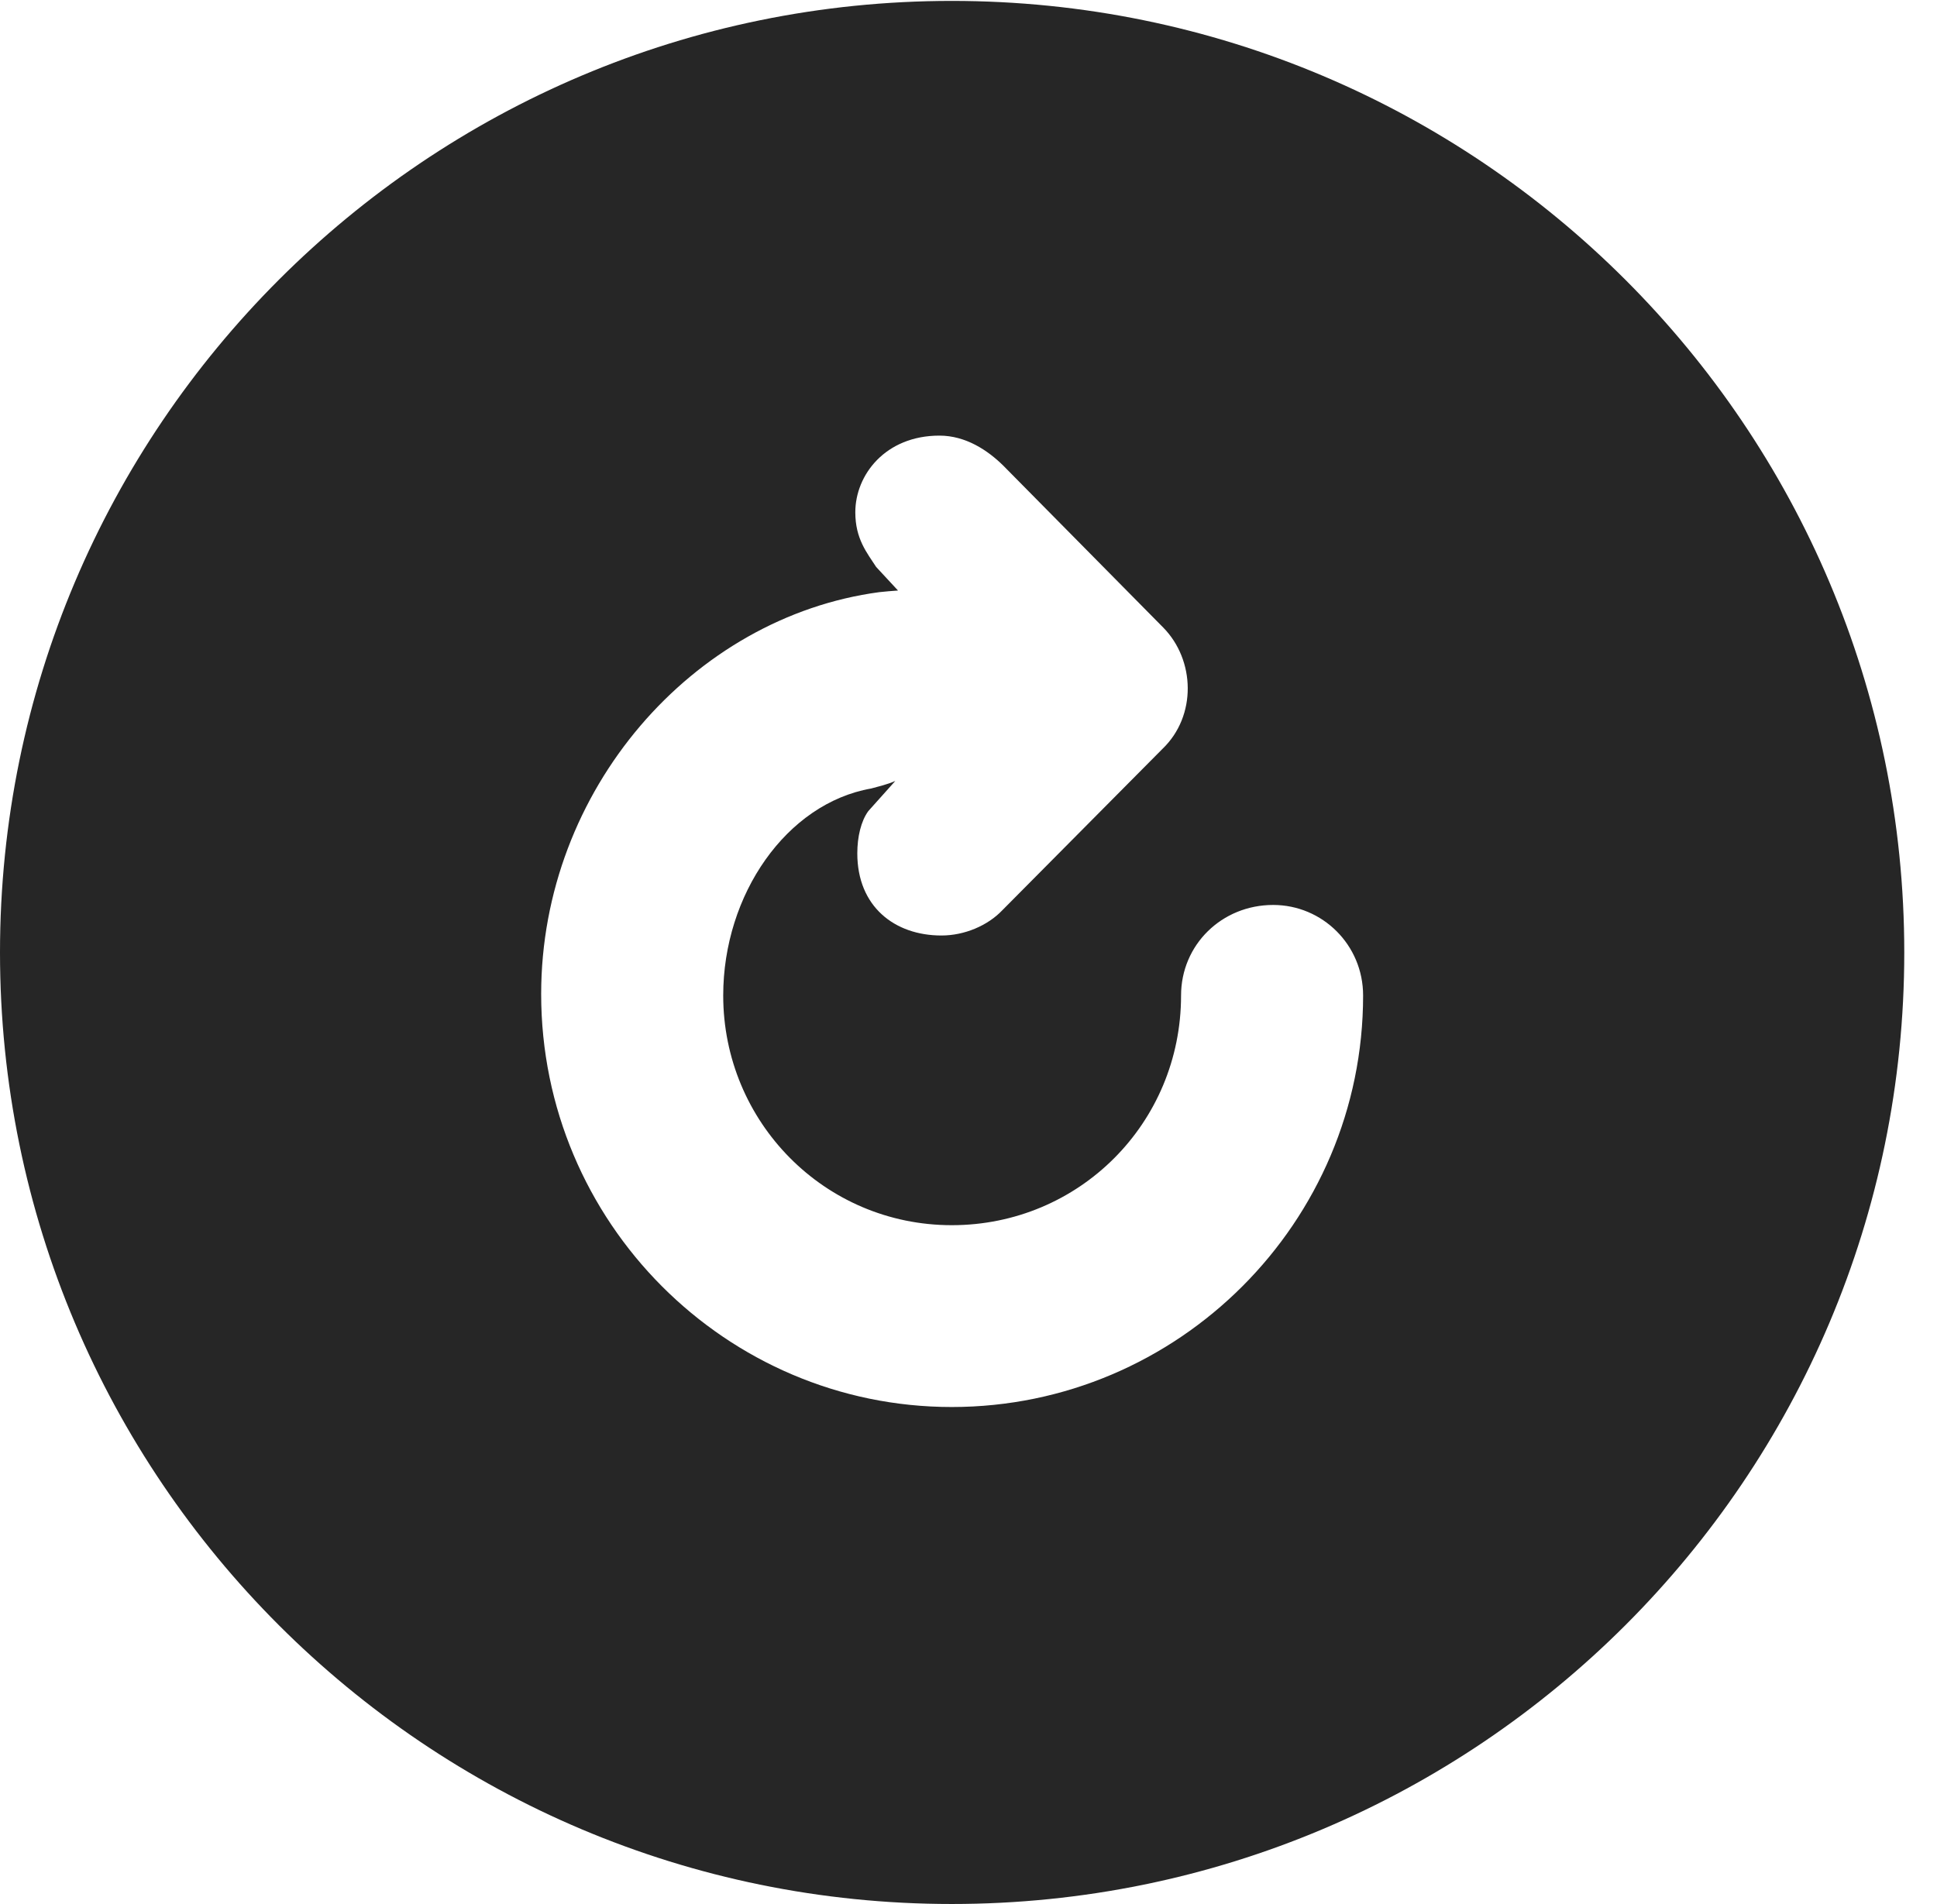 <?xml version="1.0" encoding="UTF-8"?>
<!--Generator: Apple Native CoreSVG 326-->
<!DOCTYPE svg PUBLIC "-//W3C//DTD SVG 1.1//EN" "http://www.w3.org/Graphics/SVG/1.1/DTD/svg11.dtd">
<svg version="1.1" xmlns="http://www.w3.org/2000/svg" xmlns:xlink="http://www.w3.org/1999/xlink"
       viewBox="0 0 21.365 21.006">
       <g>
              <rect height="21.006" opacity="0" width="21.365" x="0" y="0" />
              <path d="M21.004 10.508C21.004 16.304 16.302 21.006 10.498 21.006C4.704 21.006 0 16.304 0 10.508C0 4.714 4.704 0.01 10.498 0.01C16.302 0.01 21.004 4.714 21.004 10.508ZM9.434 5.652C9.434 5.947 9.564 6.1 9.664 6.255L9.905 6.515C9.842 6.52 9.764 6.525 9.698 6.533C7.642 6.809 5.969 8.713 5.969 10.967C5.969 13.486 8.008 15.523 10.498 15.523C12.996 15.523 15.035 13.486 15.035 10.983C15.035 10.424 14.586 9.984 14.043 9.984C13.476 9.984 13.027 10.424 13.027 10.983C13.027 12.391 11.903 13.517 10.498 13.517C9.093 13.517 7.977 12.376 7.977 10.983C7.977 9.869 8.675 8.863 9.61 8.699C9.692 8.676 9.784 8.656 9.875 8.616L9.577 8.949C9.497 9.059 9.456 9.232 9.456 9.415C9.456 10 9.866 10.321 10.384 10.321C10.64 10.321 10.895 10.211 11.055 10.043L12.822 8.262C13.202 7.898 13.183 7.28 12.829 6.922L11.067 5.138C10.893 4.966 10.65 4.806 10.362 4.806C9.767 4.806 9.434 5.238 9.434 5.652Z"
                     fill="currentColor" fill-opacity="0.85" />
       </g>
</svg>